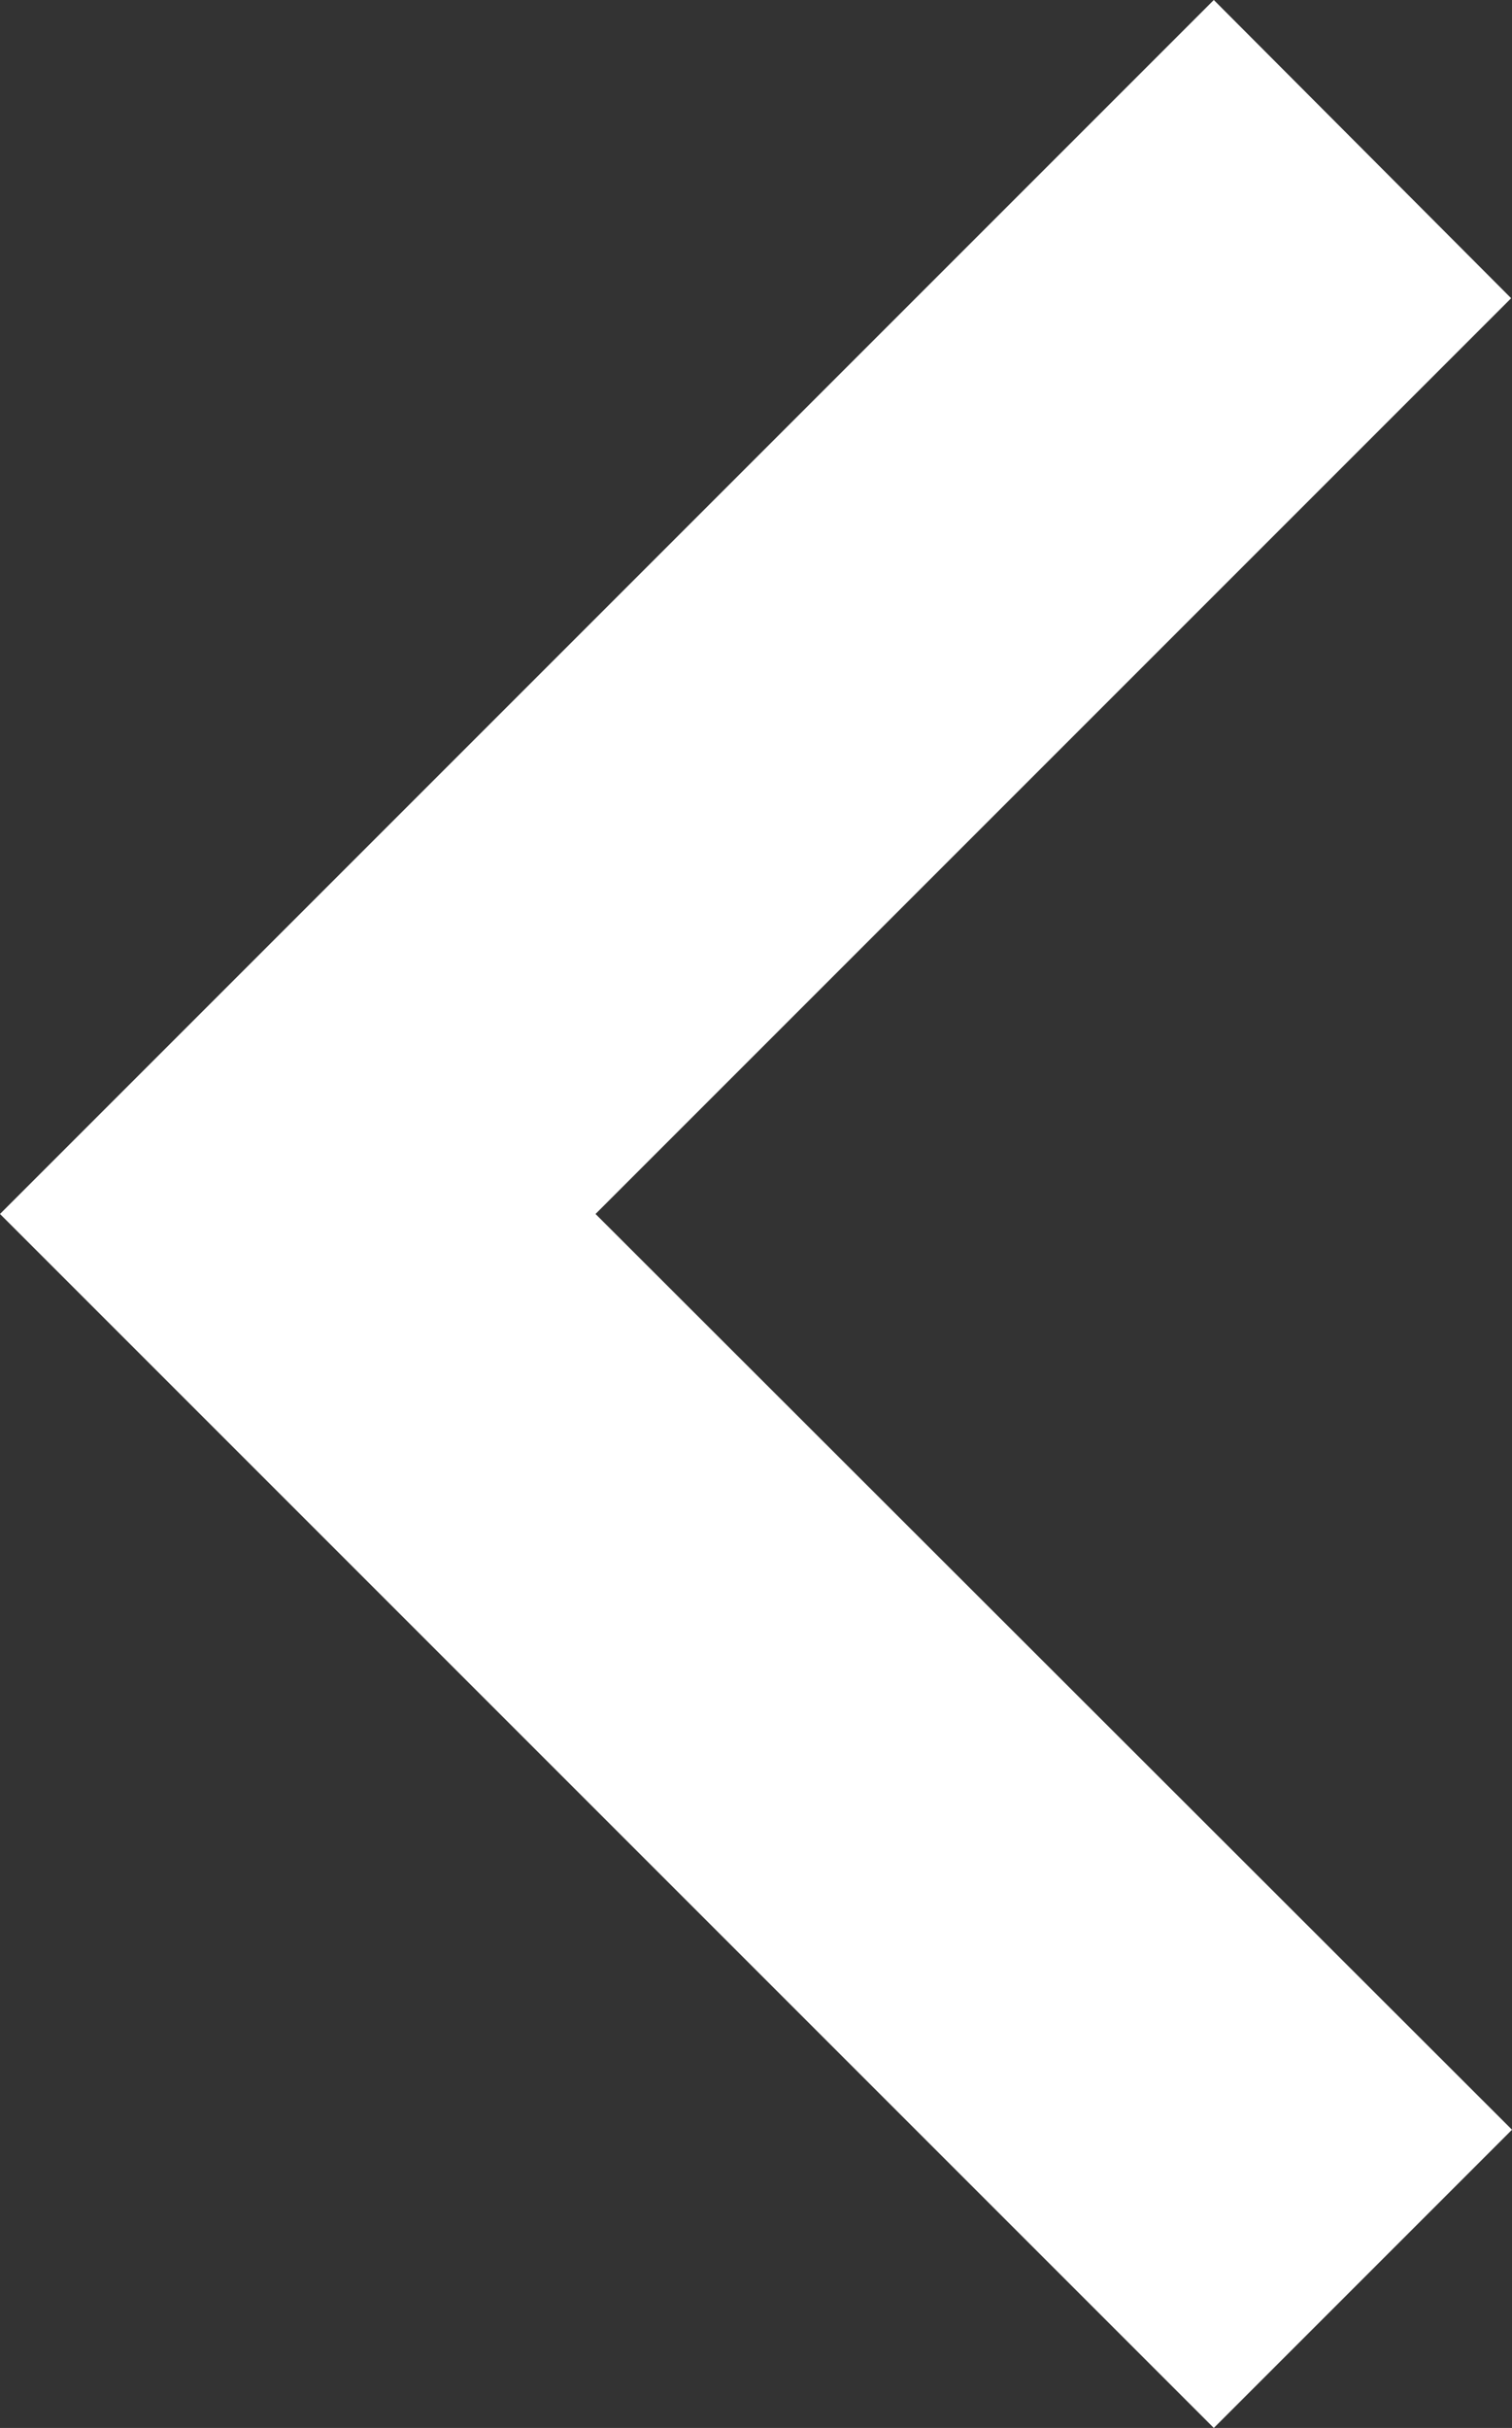 <svg id="Layer_1" data-name="Layer 1" xmlns="http://www.w3.org/2000/svg" viewBox="0 0 17.95 28.82"><rect x="0" y="0" width="17.95" height="28.82" fill="#333333" stroke="none"/><defs><style>.cls-1{fill:#fff;}</style></defs><g id="Path_187" data-name="Path 187"><polygon class="cls-1" points="14.41 28.82 0 14.41 14.41 0 17.94 3.54 7.07 14.41 17.95 25.28 14.41 28.82"/></g></svg>